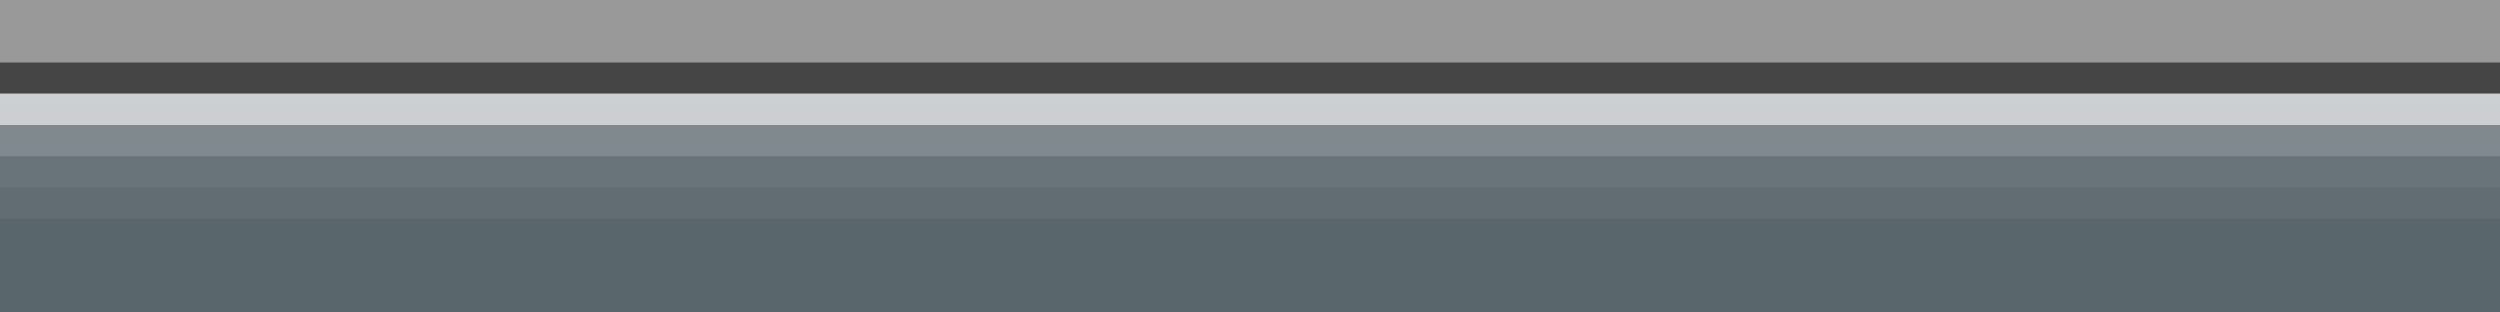 <?xml version="1.0" encoding="UTF-8"?>
<!DOCTYPE svg PUBLIC "-//W3C//DTD SVG 1.1 Tiny//EN" "http://www.w3.org/Graphics/SVG/1.1/DTD/svg11-tiny.dtd">
<svg baseProfile="tiny" height="10px" version="1.1" viewBox="0 0 80 10" width="80px" x="0px" xmlns="http://www.w3.org/2000/svg" xmlns:xlink="http://www.w3.org/1999/xlink" y="0px">
<rect x="0" y="0" width="80" height="10" fill="#808080" stroke="none"/>
<rect fill="none" height="10" width="80"/>
<rect fill="#FFFFFF" fill-opacity="0.2" height="3" stroke-opacity="0.2" width="80"/>
<rect fill-opacity="0.55" height="1" stroke-opacity="0.55" width="80" y="2"/>
<rect fill="#91D8FF" fill-opacity="0.85" height="7" stroke-opacity="0.85" width="80" y="3"/>
<rect fill="#4D4D4D" fill-opacity="0.8" height="7" stroke-opacity="0.8" width="80" y="3"/>
<rect fill="#FFFFFF" fill-opacity="0.05" height="4" stroke-opacity="0.05" width="80" y="3"/>
<rect fill="#FFFFFF" fill-opacity="0.05" height="3" stroke-opacity="0.05" width="80" y="3"/>
<rect fill="#FFFFFF" fill-opacity="0.15" height="2" stroke-opacity="0.15" width="80" y="3"/>
<rect fill="url(#SVGID_1_)" height="1" width="80" y="3"/>
<defs>
<linearGradient gradientUnits="userSpaceOnUse" id="SVGID_1_" x1="40.001" x2="40.001" y1="96.834" y2="2.999">
<stop offset="0" style="stop-color:#FFFFFF;stop-opacity:0.1"/>
<stop offset="1" style="stop-color:#FFFFFF;stop-opacity:0.6"/>
</linearGradient>
</defs>
</svg>
